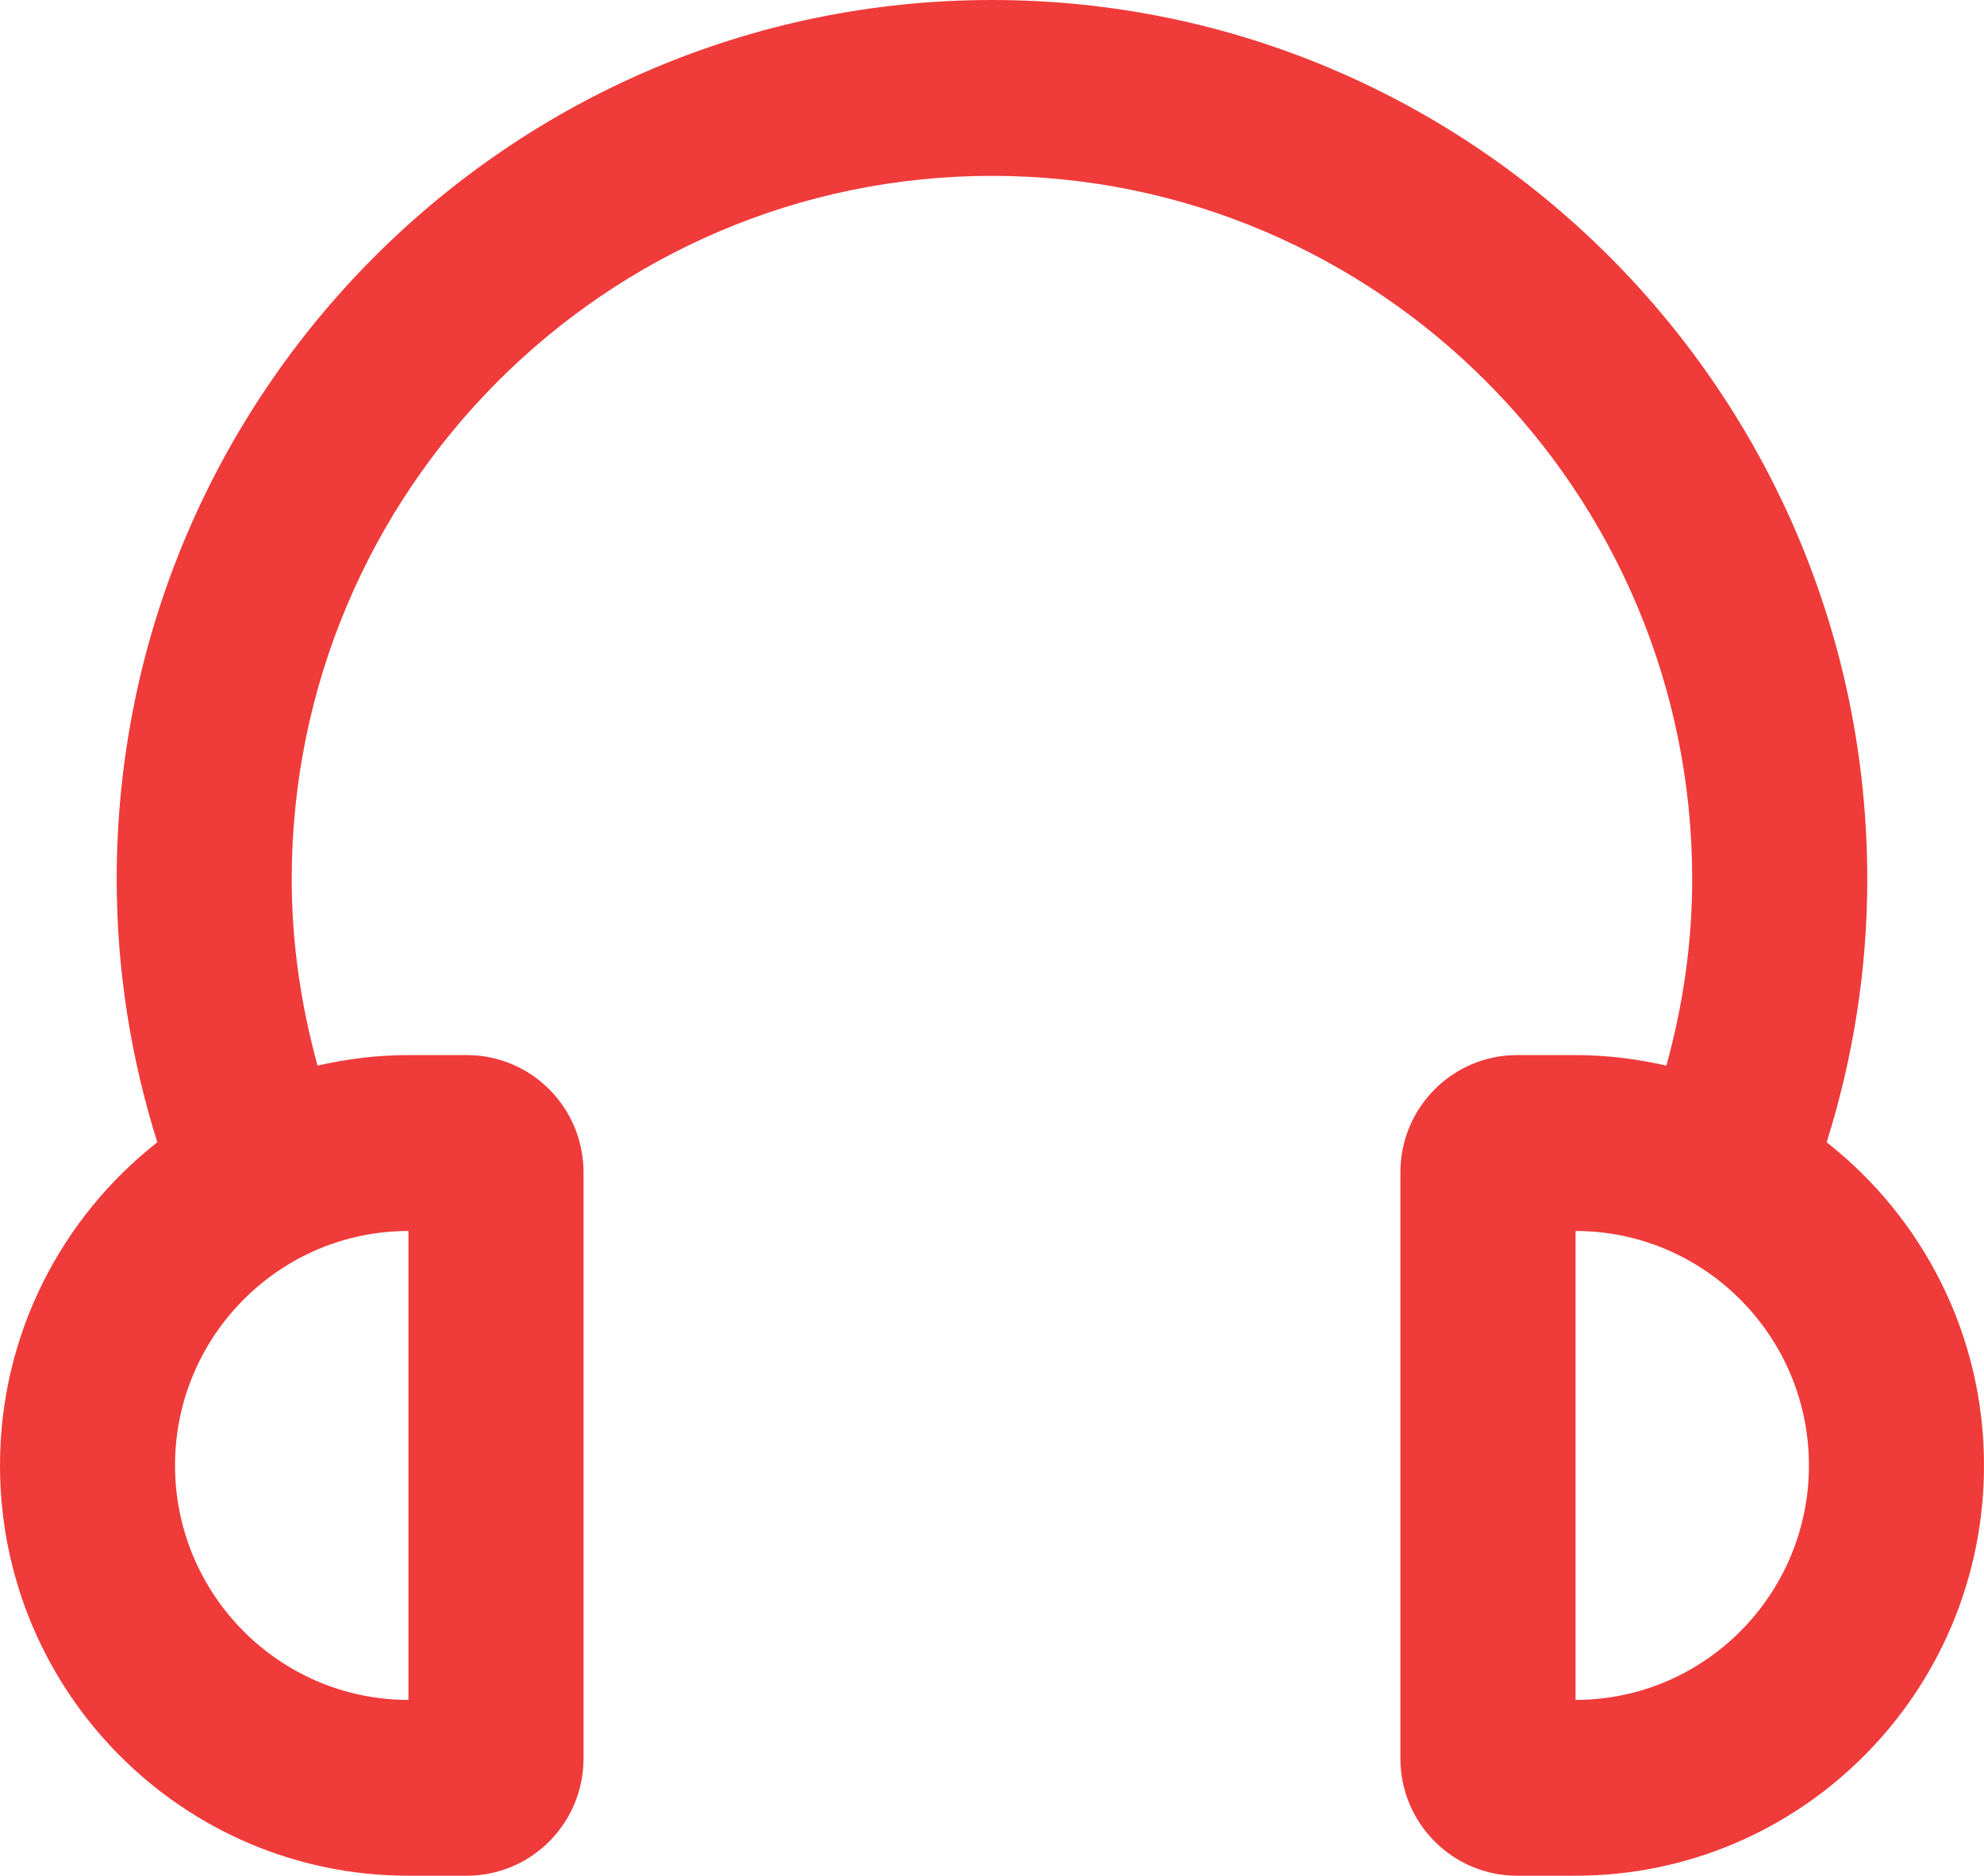 <?xml version="1.0" encoding="utf-8"?>
<!-- Generator: Adobe Illustrator 16.0.0, SVG Export Plug-In . SVG Version: 6.00 Build 0)  -->
<!DOCTYPE svg PUBLIC "-//W3C//DTD SVG 1.1//EN" "http://www.w3.org/Graphics/SVG/1.1/DTD/svg11.dtd">
<svg version="1.1" id="Layer_1" xmlns="http://www.w3.org/2000/svg" xmlns:xlink="http://www.w3.org/1999/xlink" x="0px" y="0px"
	 width="55px" height="52px" viewBox="0 0 55 52" enable-background="new 0 0 55 52" xml:space="preserve">
<path fill="#EF3B3A" d="M50.638,31.667c0.725-2.304,1.126-4.75,1.126-7.292C51.765,10.935,40.88,0,27.5,0
	C14.12,0,3.235,10.935,3.235,24.375c0,2.542,0.401,4.988,1.126,7.292C1.711,33.749,0,36.984,0,40.626C0,46.908,5.069,52,11.323,52
	h1.618c1.787,0,3.235-1.455,3.235-3.25V32.5c0-1.795-1.449-3.25-3.235-3.25h-1.618c-0.867,0-1.708,0.106-2.52,0.292
	c-0.453-1.648-0.716-3.375-0.716-5.167c0-10.752,8.708-19.5,19.412-19.5c10.704,0,19.412,8.748,19.412,19.5
	c0,1.792-0.262,3.518-0.716,5.167c-0.812-0.185-1.652-0.292-2.52-0.292h-1.618c-1.787,0-3.235,1.455-3.235,3.25v16.25
	c0,1.795,1.449,3.25,3.235,3.25h1.618C49.931,52,55,46.908,55,40.626C55,36.984,53.289,33.749,50.638,31.667z M11.323,47.126
	c-3.568,0-6.471-2.916-6.471-6.5c0-3.585,2.902-6.5,6.471-6.5V47.126z M43.676,47.126v-13c3.569,0,6.471,2.916,6.471,6.5
	C50.147,44.21,47.245,47.126,43.676,47.126z"/>
</svg>
